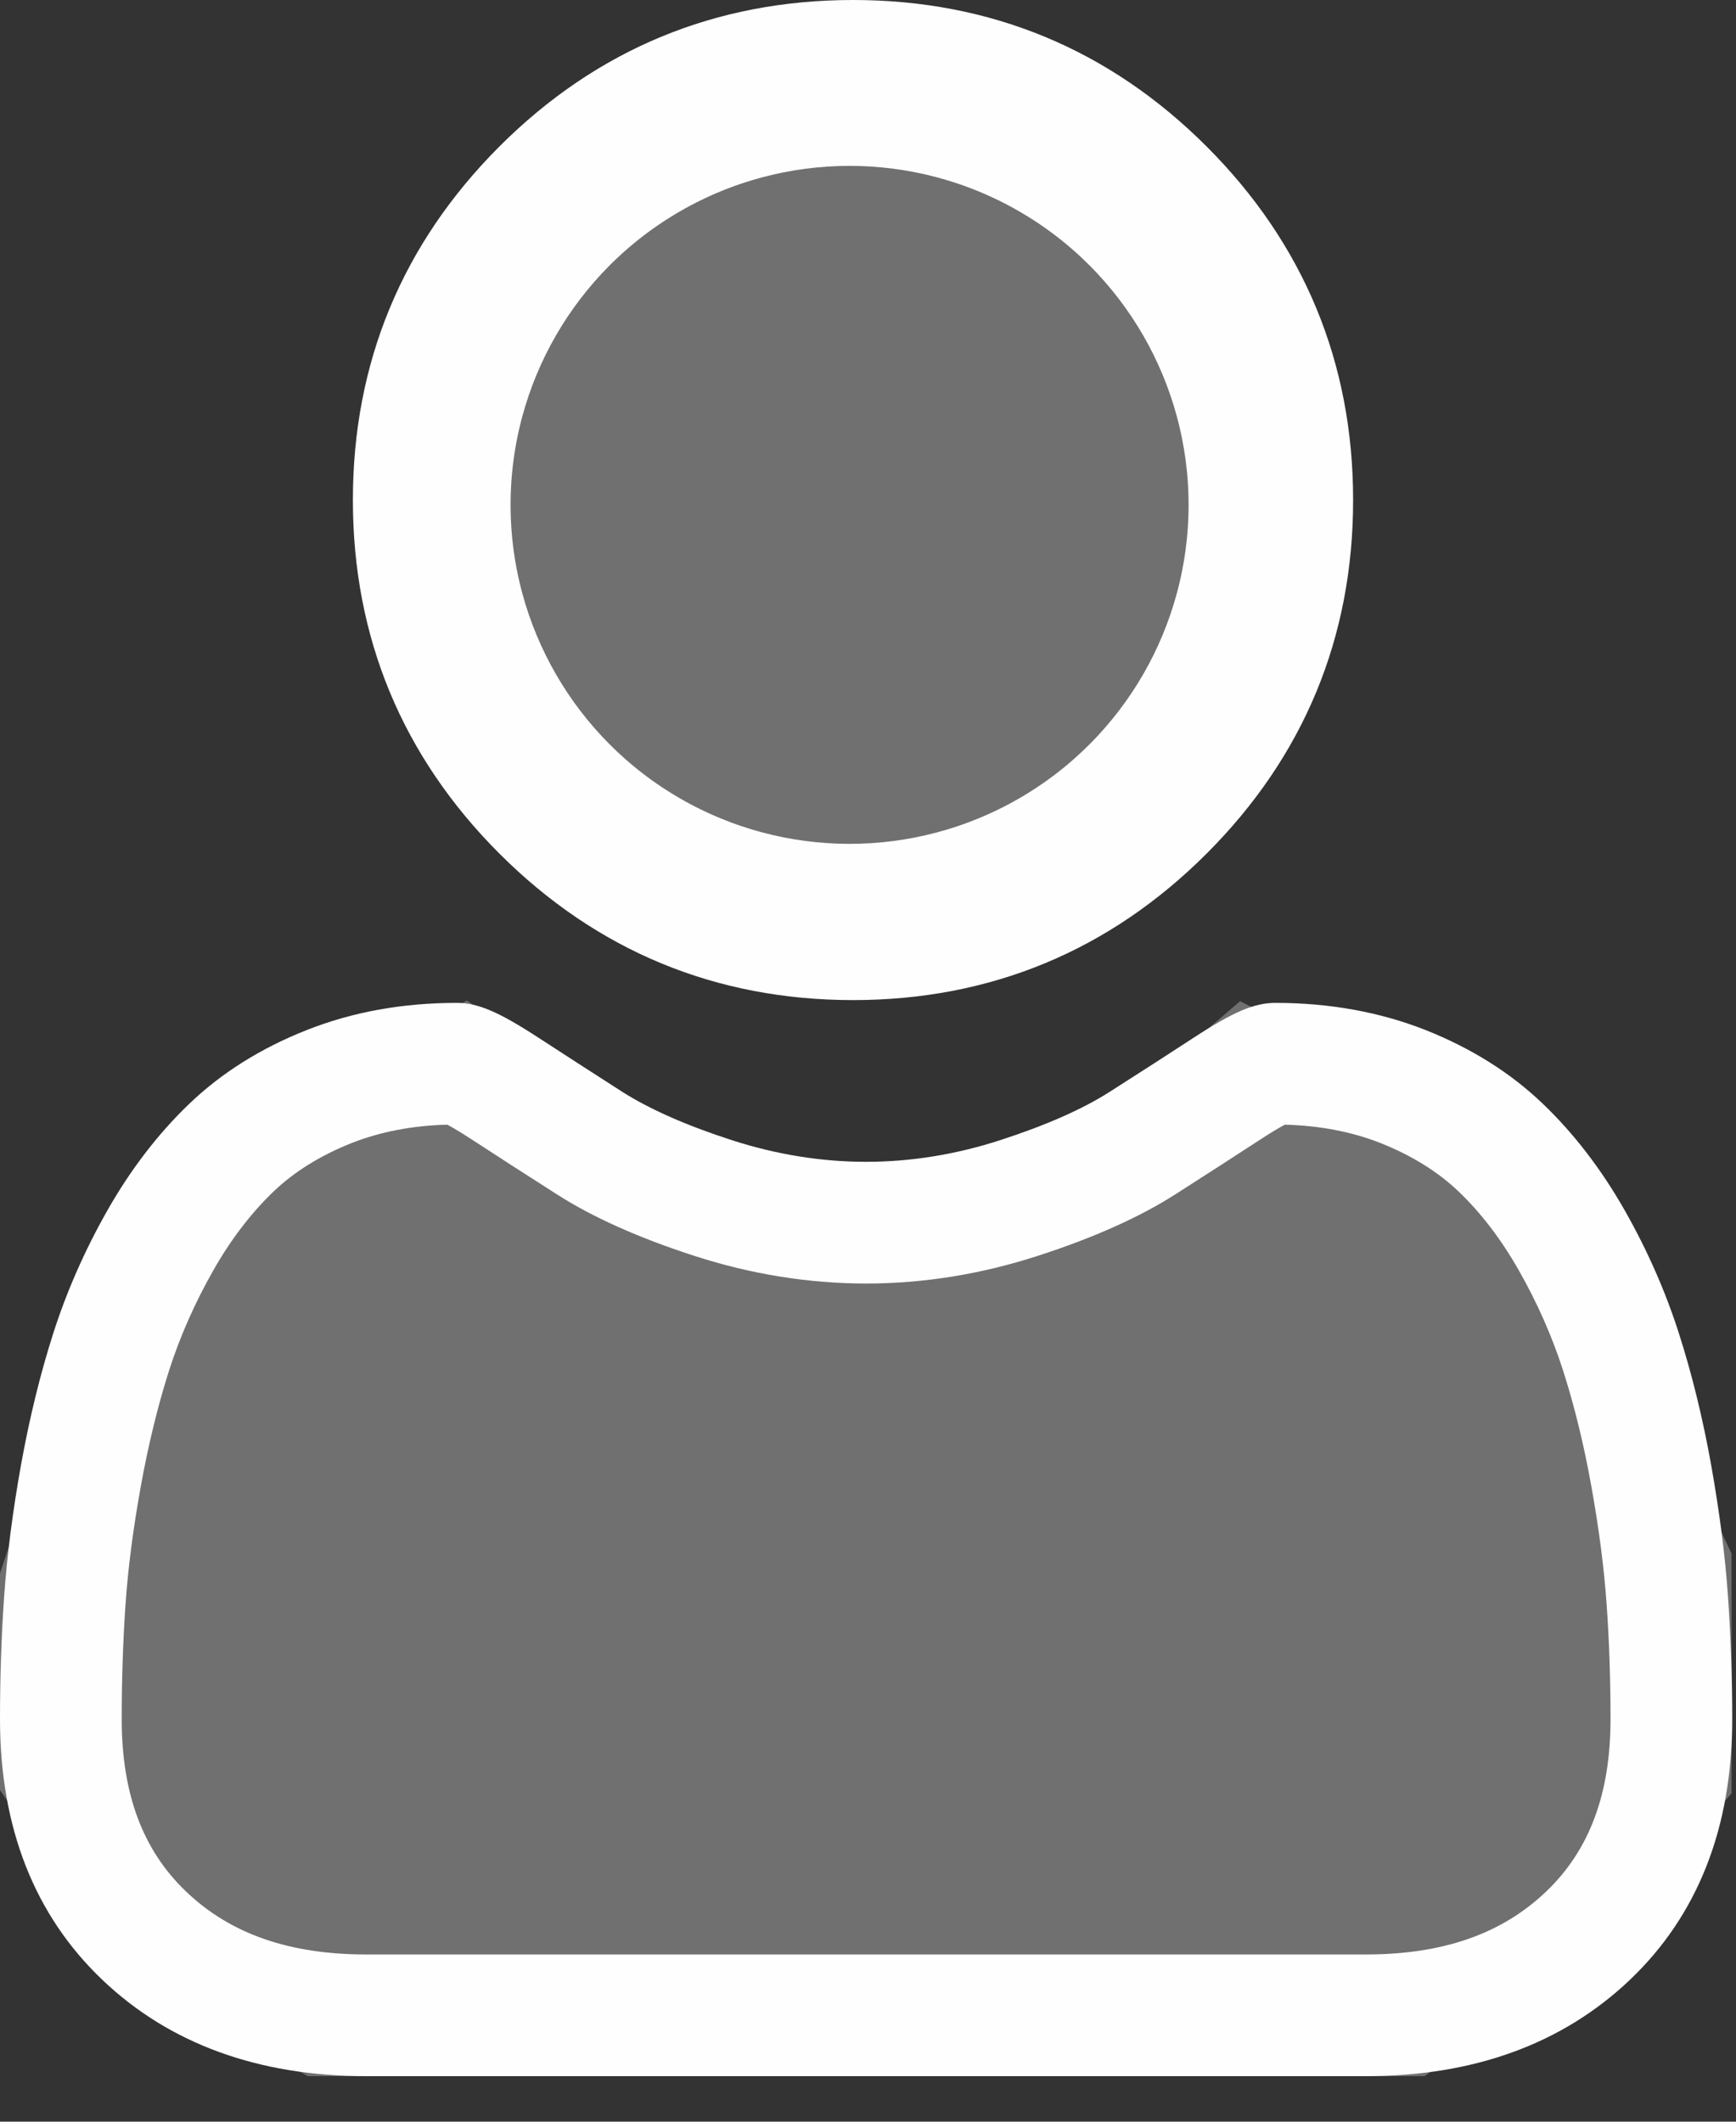 <?xml version="1.0" encoding="UTF-8"?>
<svg width="18px" height="22px" viewBox="0 0 18 22" version="1.1" xmlns="http://www.w3.org/2000/svg" xmlns:xlink="http://www.w3.org/1999/xlink">
    <rect x="0" y="0" width="18" height="22" fill="#333333" stroke="none"/>
    <!-- Generator: Sketch 52.3 (67297) - http://www.bohemiancoding.com/sketch -->
    <title>Group 11</title>
    <desc>Created with Sketch.</desc>
    <g id="Page-1" stroke="none" stroke-width="1" fill="none" fill-rule="evenodd">
        <g id="Group-11" fill="#fefefe">
            <circle id="Oval" stroke="#fefefe" fill-opacity="0.3" cx="8.809" cy="5.235" r="4.015"></circle>
            <path d="M8.845,10.37 C10.269,10.37 11.503,9.859 12.511,8.851 C13.519,7.843 14.03,6.61 14.03,5.185 C14.03,3.761 13.519,2.527 12.511,1.519 C11.503,0.511 10.269,-8.52651283e-14 8.845,-8.52651283e-14 C7.42,-8.52651283e-14 6.186,0.511 5.178,1.519 C4.171,2.527 3.659,3.76 3.659,5.185 C3.659,6.61 4.171,7.843 5.178,8.851 C6.187,9.859 7.42,10.37 8.845,10.37 Z M6.071,2.411 C6.844,1.638 7.751,1.262 8.845,1.262 C9.938,1.262 10.845,1.638 11.619,2.411 C12.392,3.185 12.768,4.092 12.768,5.185 C12.768,6.278 12.392,7.185 11.619,7.959 C10.845,8.733 9.938,9.109 8.845,9.109 C7.752,9.109 6.844,8.732 6.071,7.959 C5.297,7.186 4.921,6.278 4.921,5.185 C4.921,4.092 5.297,3.185 6.071,2.411 Z" id="Shape" fill-rule="nonzero"></path>
            <path d="M1.326,12.369 L4.84,10.374 L6.885,11.752 L8.977,12.369 C9.899,12.182 10.579,11.976 11.016,11.752 C11.454,11.528 12.068,11.071 12.858,10.381 L16.011,11.993 L17.954,16.109 L17.954,18.596 L16.462,20.282 L14.771,21.528 L3.193,21.528 L1.326,20.488 L0,18.562 L0,16.313 L1.326,12.369 Z" id="Rectangle" fill-opacity="0.3" fill-rule="nonzero"></path>
            <path d="M17.917,16.554 C17.946,16.964 17.961,17.392 17.961,17.826 C17.961,18.95 17.604,19.86 16.899,20.53 C16.203,21.192 15.283,21.528 14.163,21.528 L3.798,21.528 C2.678,21.528 1.757,21.192 1.062,20.53 C0.357,19.859 -1.13686838e-13,18.949 -1.13686838e-13,17.826 C-1.13686838e-13,17.393 0.014,16.966 0.043,16.554 C0.072,16.134 0.131,15.676 0.217,15.194 C0.305,14.707 0.417,14.247 0.552,13.826 C0.691,13.391 0.88,12.962 1.114,12.55 C1.356,12.124 1.642,11.752 1.962,11.446 C2.296,11.125 2.706,10.868 3.18,10.681 C3.651,10.494 4.174,10.399 4.734,10.399 C4.954,10.399 5.166,10.489 5.577,10.756 C5.833,10.923 6.129,11.114 6.455,11.323 C6.737,11.502 7.119,11.671 7.59,11.823 C8.051,11.972 8.519,12.047 8.98,12.047 C9.441,12.047 9.909,11.972 10.369,11.823 C10.841,11.67 11.223,11.502 11.505,11.322 C11.835,11.112 12.13,10.921 12.383,10.756 C12.793,10.489 13.006,10.399 13.226,10.399 C13.785,10.399 14.308,10.494 14.78,10.68 C15.254,10.868 15.664,11.125 15.998,11.446 C16.318,11.752 16.603,12.123 16.846,12.55 C17.08,12.962 17.269,13.391 17.408,13.826 C17.543,14.247 17.656,14.707 17.743,15.194 C17.829,15.677 17.888,16.134 17.917,16.554 Z M16.029,19.616 C16.48,19.187 16.699,18.601 16.699,17.826 C16.699,17.421 16.686,17.023 16.659,16.642 L16.659,16.642 C16.633,16.267 16.58,15.855 16.501,15.416 C16.424,14.984 16.325,14.579 16.207,14.211 C16.094,13.859 15.94,13.51 15.749,13.174 C15.567,12.853 15.357,12.578 15.126,12.357 C14.91,12.15 14.637,11.981 14.316,11.853 C14.019,11.736 13.685,11.671 13.322,11.662 C13.278,11.685 13.199,11.73 13.072,11.813 C12.813,11.982 12.522,12.17 12.184,12.386 C11.811,12.624 11.331,12.838 10.757,13.023 C10.171,13.213 9.573,13.309 8.98,13.309 C8.387,13.309 7.789,13.213 7.202,13.023 C6.629,12.838 6.149,12.624 5.777,12.386 C5.446,12.175 5.147,11.982 4.888,11.813 C4.76,11.73 4.682,11.685 4.638,11.662 C4.275,11.671 3.941,11.736 3.644,11.853 C3.323,11.981 3.05,12.15 2.834,12.357 C2.603,12.579 2.393,12.853 2.211,13.174 C2.02,13.51 1.866,13.859 1.753,14.211 C1.636,14.578 1.537,14.984 1.459,15.417 C1.38,15.854 1.327,16.266 1.301,16.642 C1.275,17.024 1.262,17.422 1.262,17.826 C1.262,18.601 1.481,19.187 1.932,19.616 C2.391,20.054 3.001,20.266 3.798,20.266 L14.163,20.266 C14.959,20.266 15.569,20.054 16.029,19.616 Z" id="Shape" fill-rule="nonzero"></path>
        </g>
    </g>
</svg>
